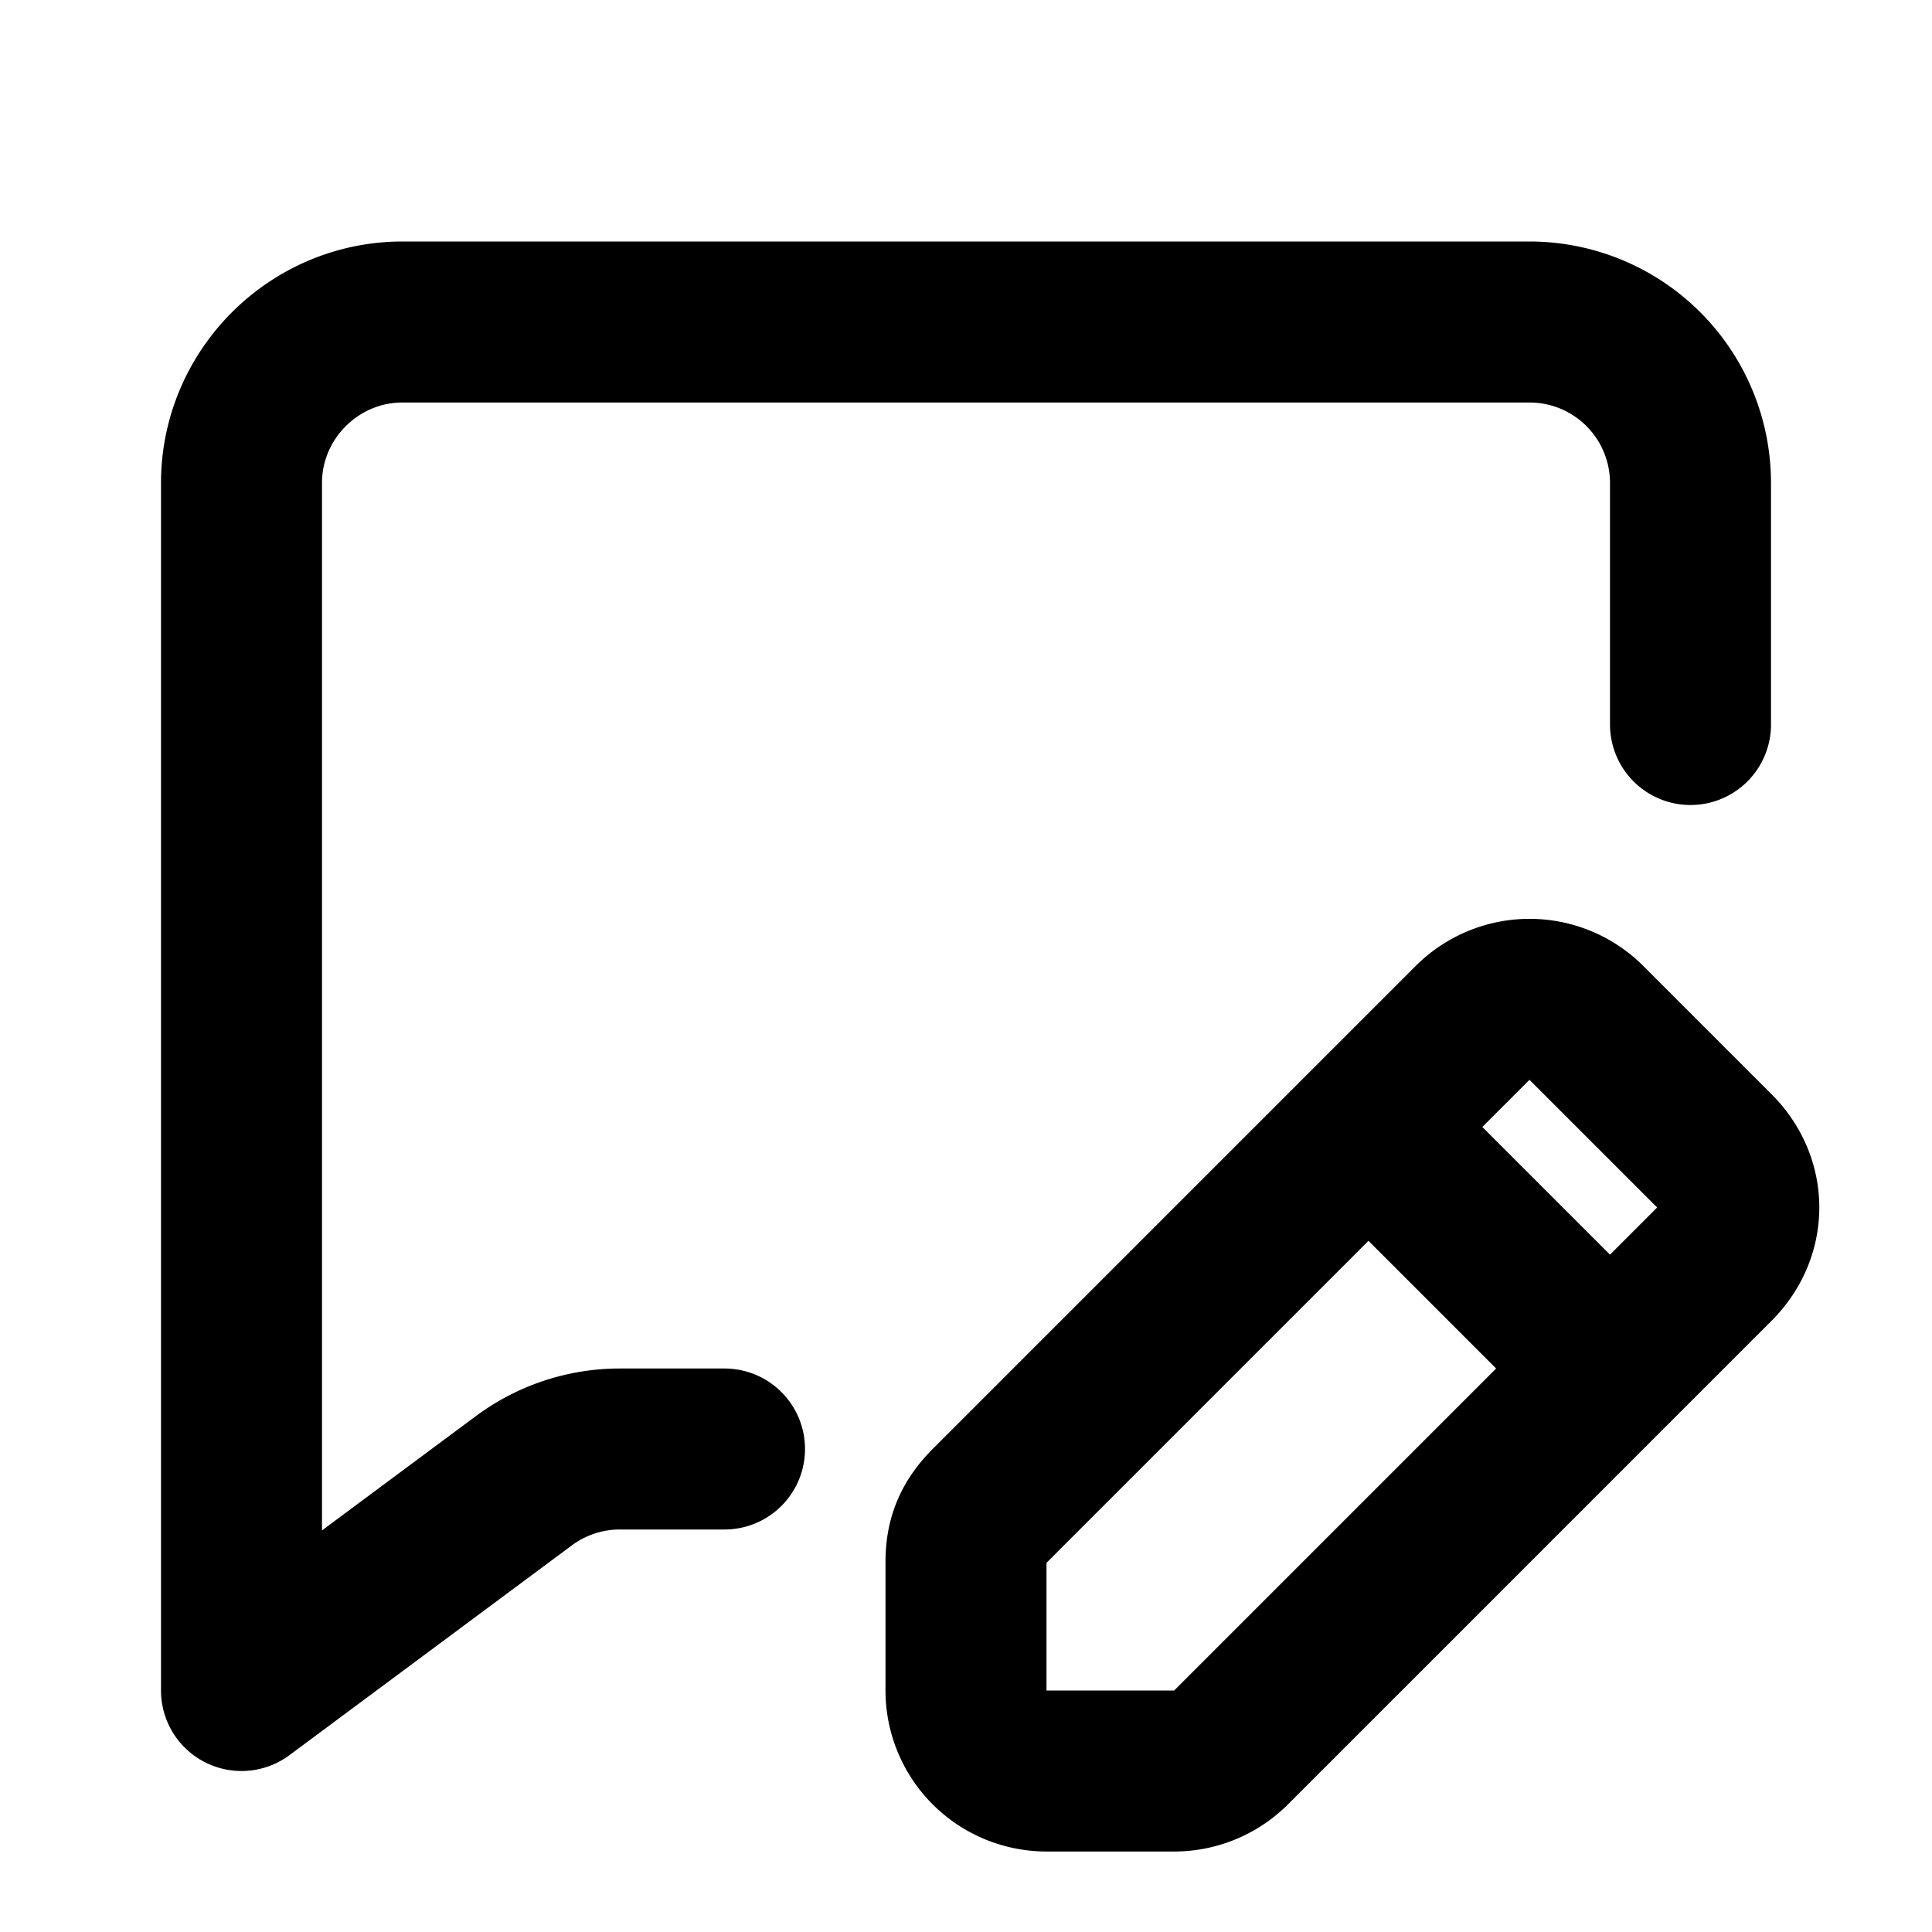 <svg fill="none" xmlns="http://www.w3.org/2000/svg" viewBox="0 0 24 24"><path fill="#fff" d="M0 0h24v24H0z"/><path d="M9 18H7.7a2 2 0 00-1.2.4L3 21V6c0-1.1.9-2 2-2h14a2 2 0 012 2v3M20 17l1.3-1.3c.4-.4.4-1 0-1.4l-1.6-1.6a1 1 0 00-1.4 0L17 14m3 3l-4.7 4.7a1 1 0 01-.7.3H13a1 1 0 01-1-1v-1.6c0-.3.1-.5.3-.7L17 14m3 3l-3-3" stroke="currentColor" stroke-width="2" stroke-linecap="round" stroke-linejoin="round"/></svg>